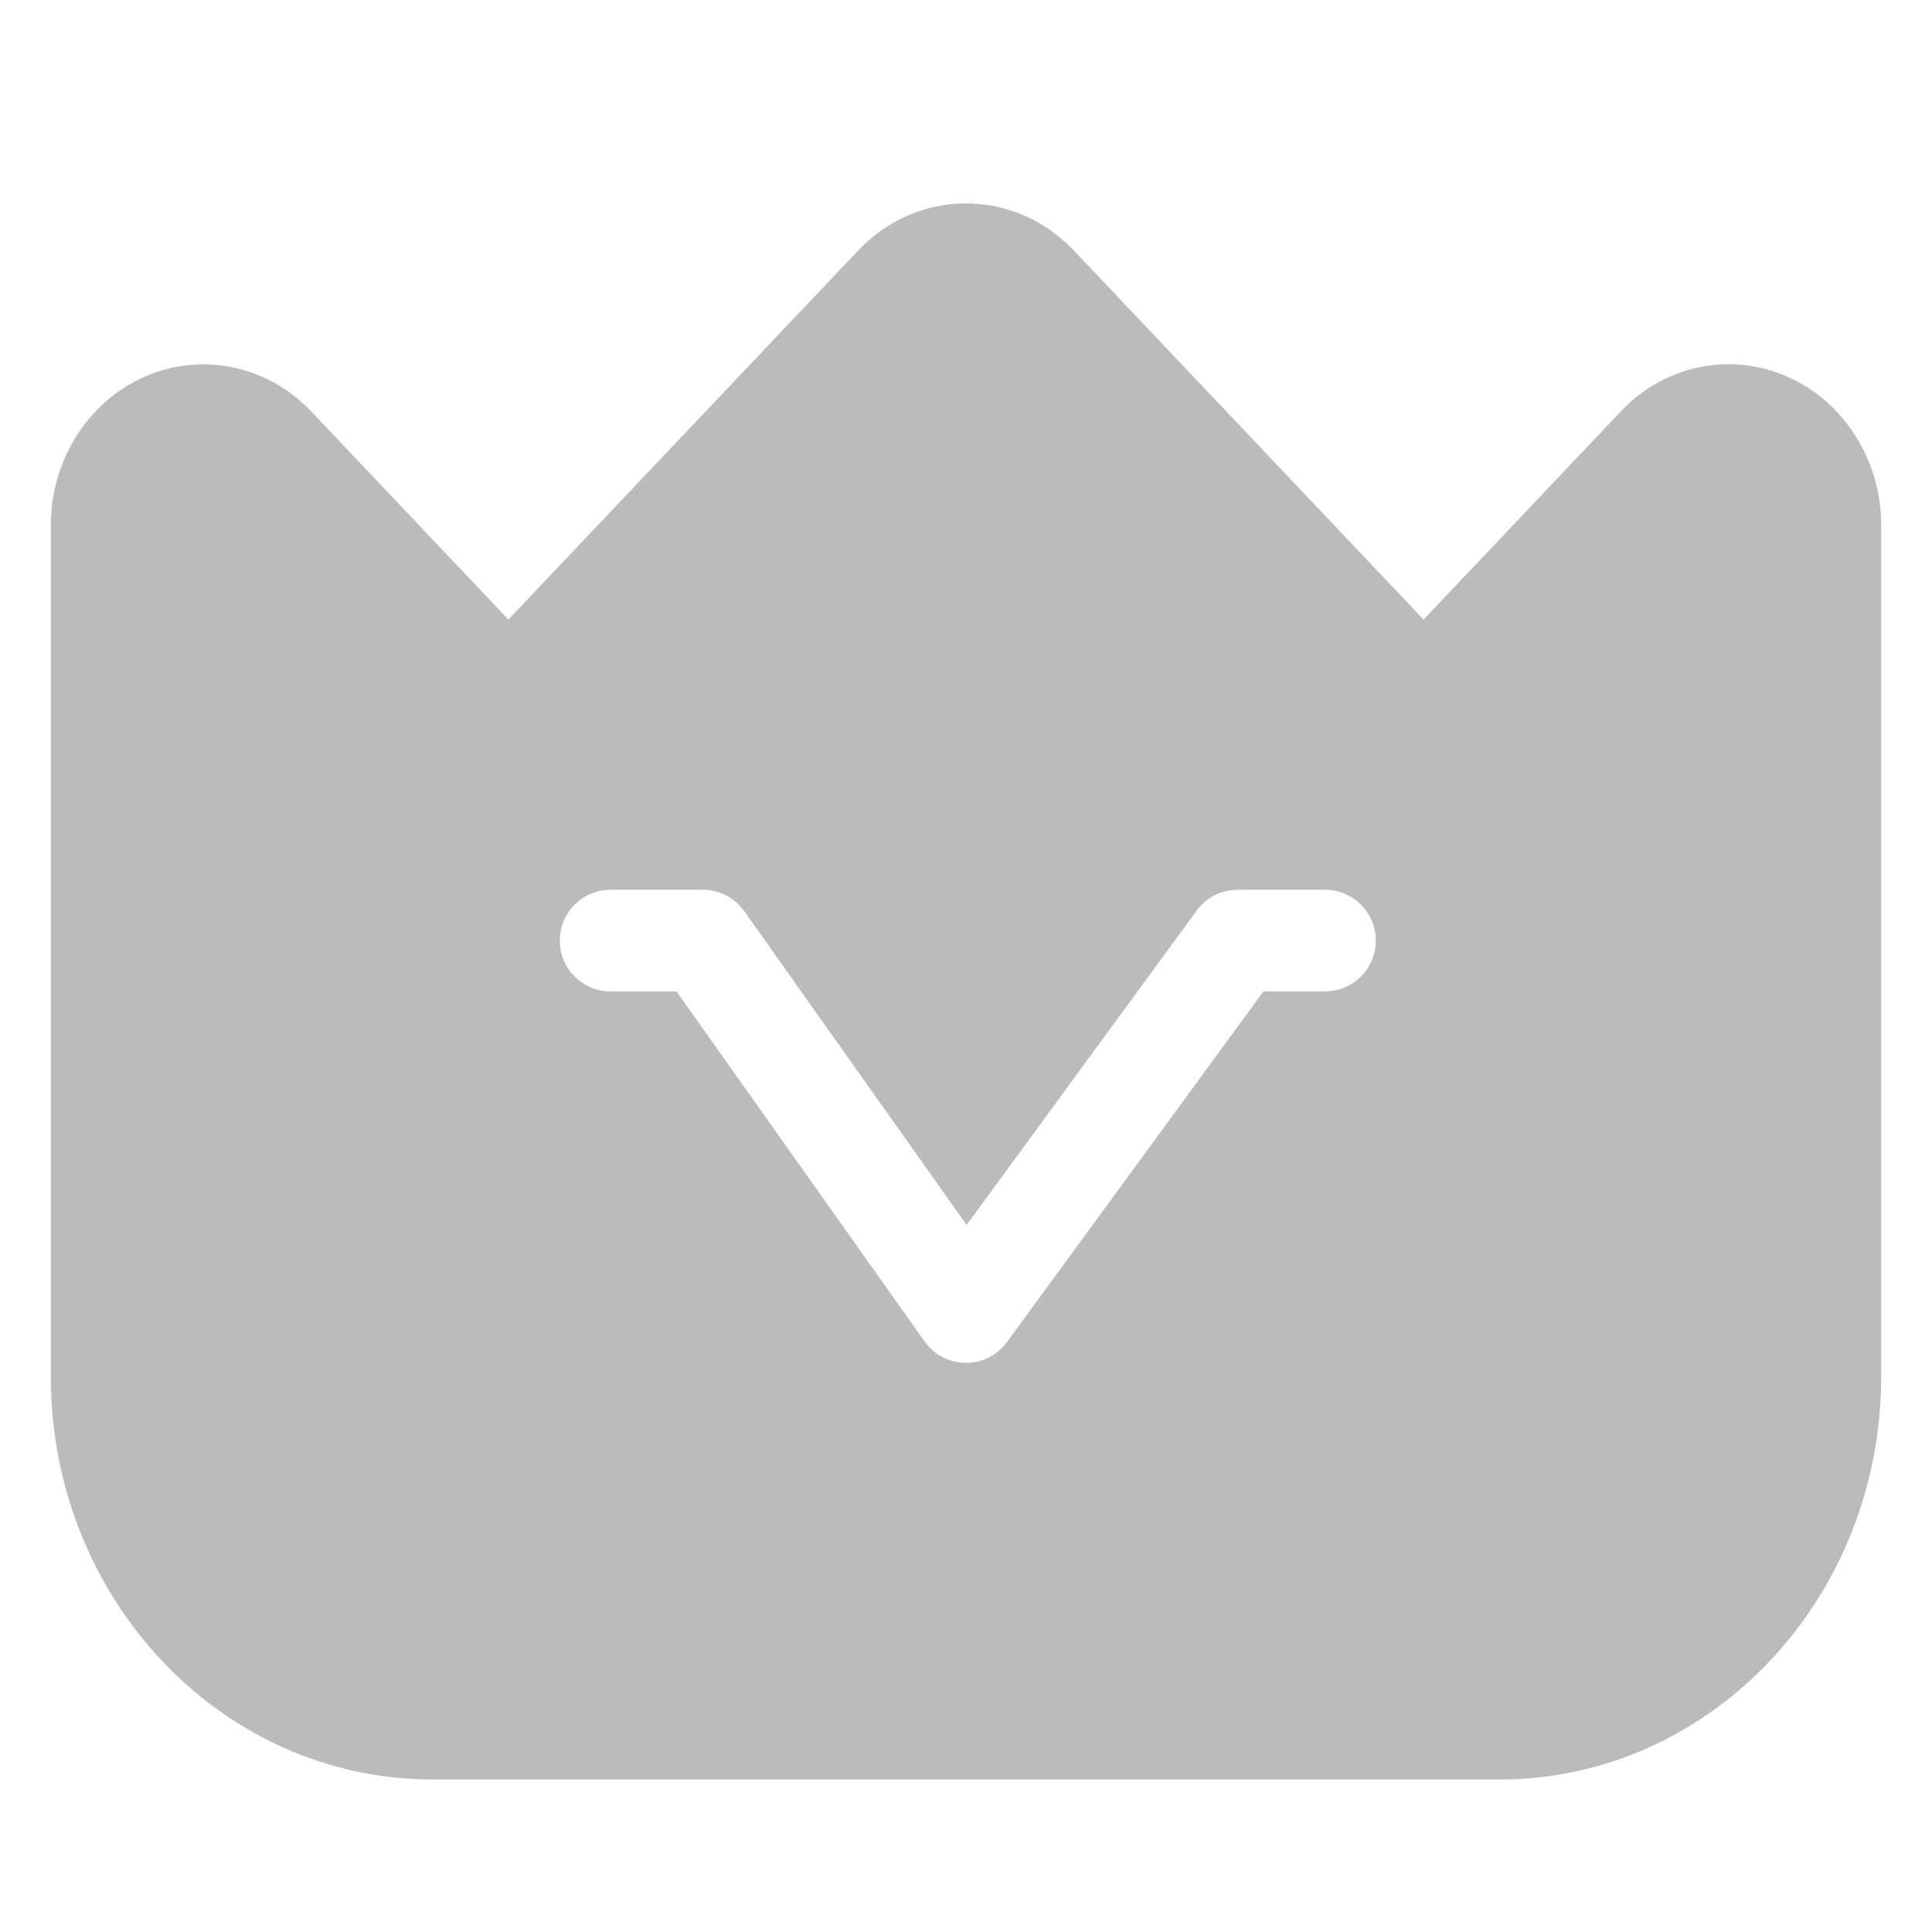 <?xml version="1.0" encoding="UTF-8"?><svg version="1.1" width="26px" height="26px" viewBox="0 0 26.0 26.0" xmlns="http://www.w3.org/2000/svg" xmlns:xlink="http://www.w3.org/1999/xlink"><defs><clipPath id="i0"><path d="M1440,0 L1440,900 L0,900 L0,0 L1440,0 Z"></path></clipPath><clipPath id="i1"><path d="M13.767,0.634 L18.474,5.601 L21.128,2.8 C21.714,2.179 22.598,1.993 23.365,2.33 C24.132,2.666 24.632,3.455 24.632,4.331 L24.632,15.796 C24.628,18.785 22.333,21.207 19.5,21.211 L5.132,21.211 C2.299,21.207 0.003,18.785 0,15.796 L0,4.331 C0,3.456 0.5,2.666 1.267,2.331 C2.034,1.996 2.917,2.181 3.504,2.8 L6.158,5.601 L10.865,0.634 C11.666,-0.211 12.965,-0.211 13.767,0.634 Z M8.774,9.237 L7.533,9.237 L7.453,9.241 C7.113,9.281 6.849,9.57 6.849,9.921 L6.853,10.001 C6.893,10.341 7.182,10.605 7.533,10.605 L8.42,10.605 L11.758,15.315 L11.812,15.382 C12.097,15.695 12.609,15.677 12.868,15.323 L16.319,10.605 L17.147,10.605 L17.226,10.601 C17.567,10.561 17.831,10.272 17.831,9.921 C17.831,9.543 17.525,9.237 17.147,9.237 L15.973,9.237 L15.892,9.242 C15.704,9.264 15.533,9.363 15.421,9.517 L12.324,13.748 L9.332,9.525 L9.28,9.461 C9.152,9.319 8.968,9.237 8.774,9.237 Z"></path></clipPath></defs><g transform="translate(-954.0 -22.0)"><g clip-path="url(#i0)"><g transform="translate(954.0 22.0)"><g transform="translate(0.684 2.737)"><g clip-path="url(#i1)"><polygon points="0,-2.22044605e-16 24.632,-2.22044605e-16 24.632,21.211 0,21.211 0,-2.22044605e-16" stroke="none" fill="#BBBBBB"></polygon></g></g></g></g></g></svg>